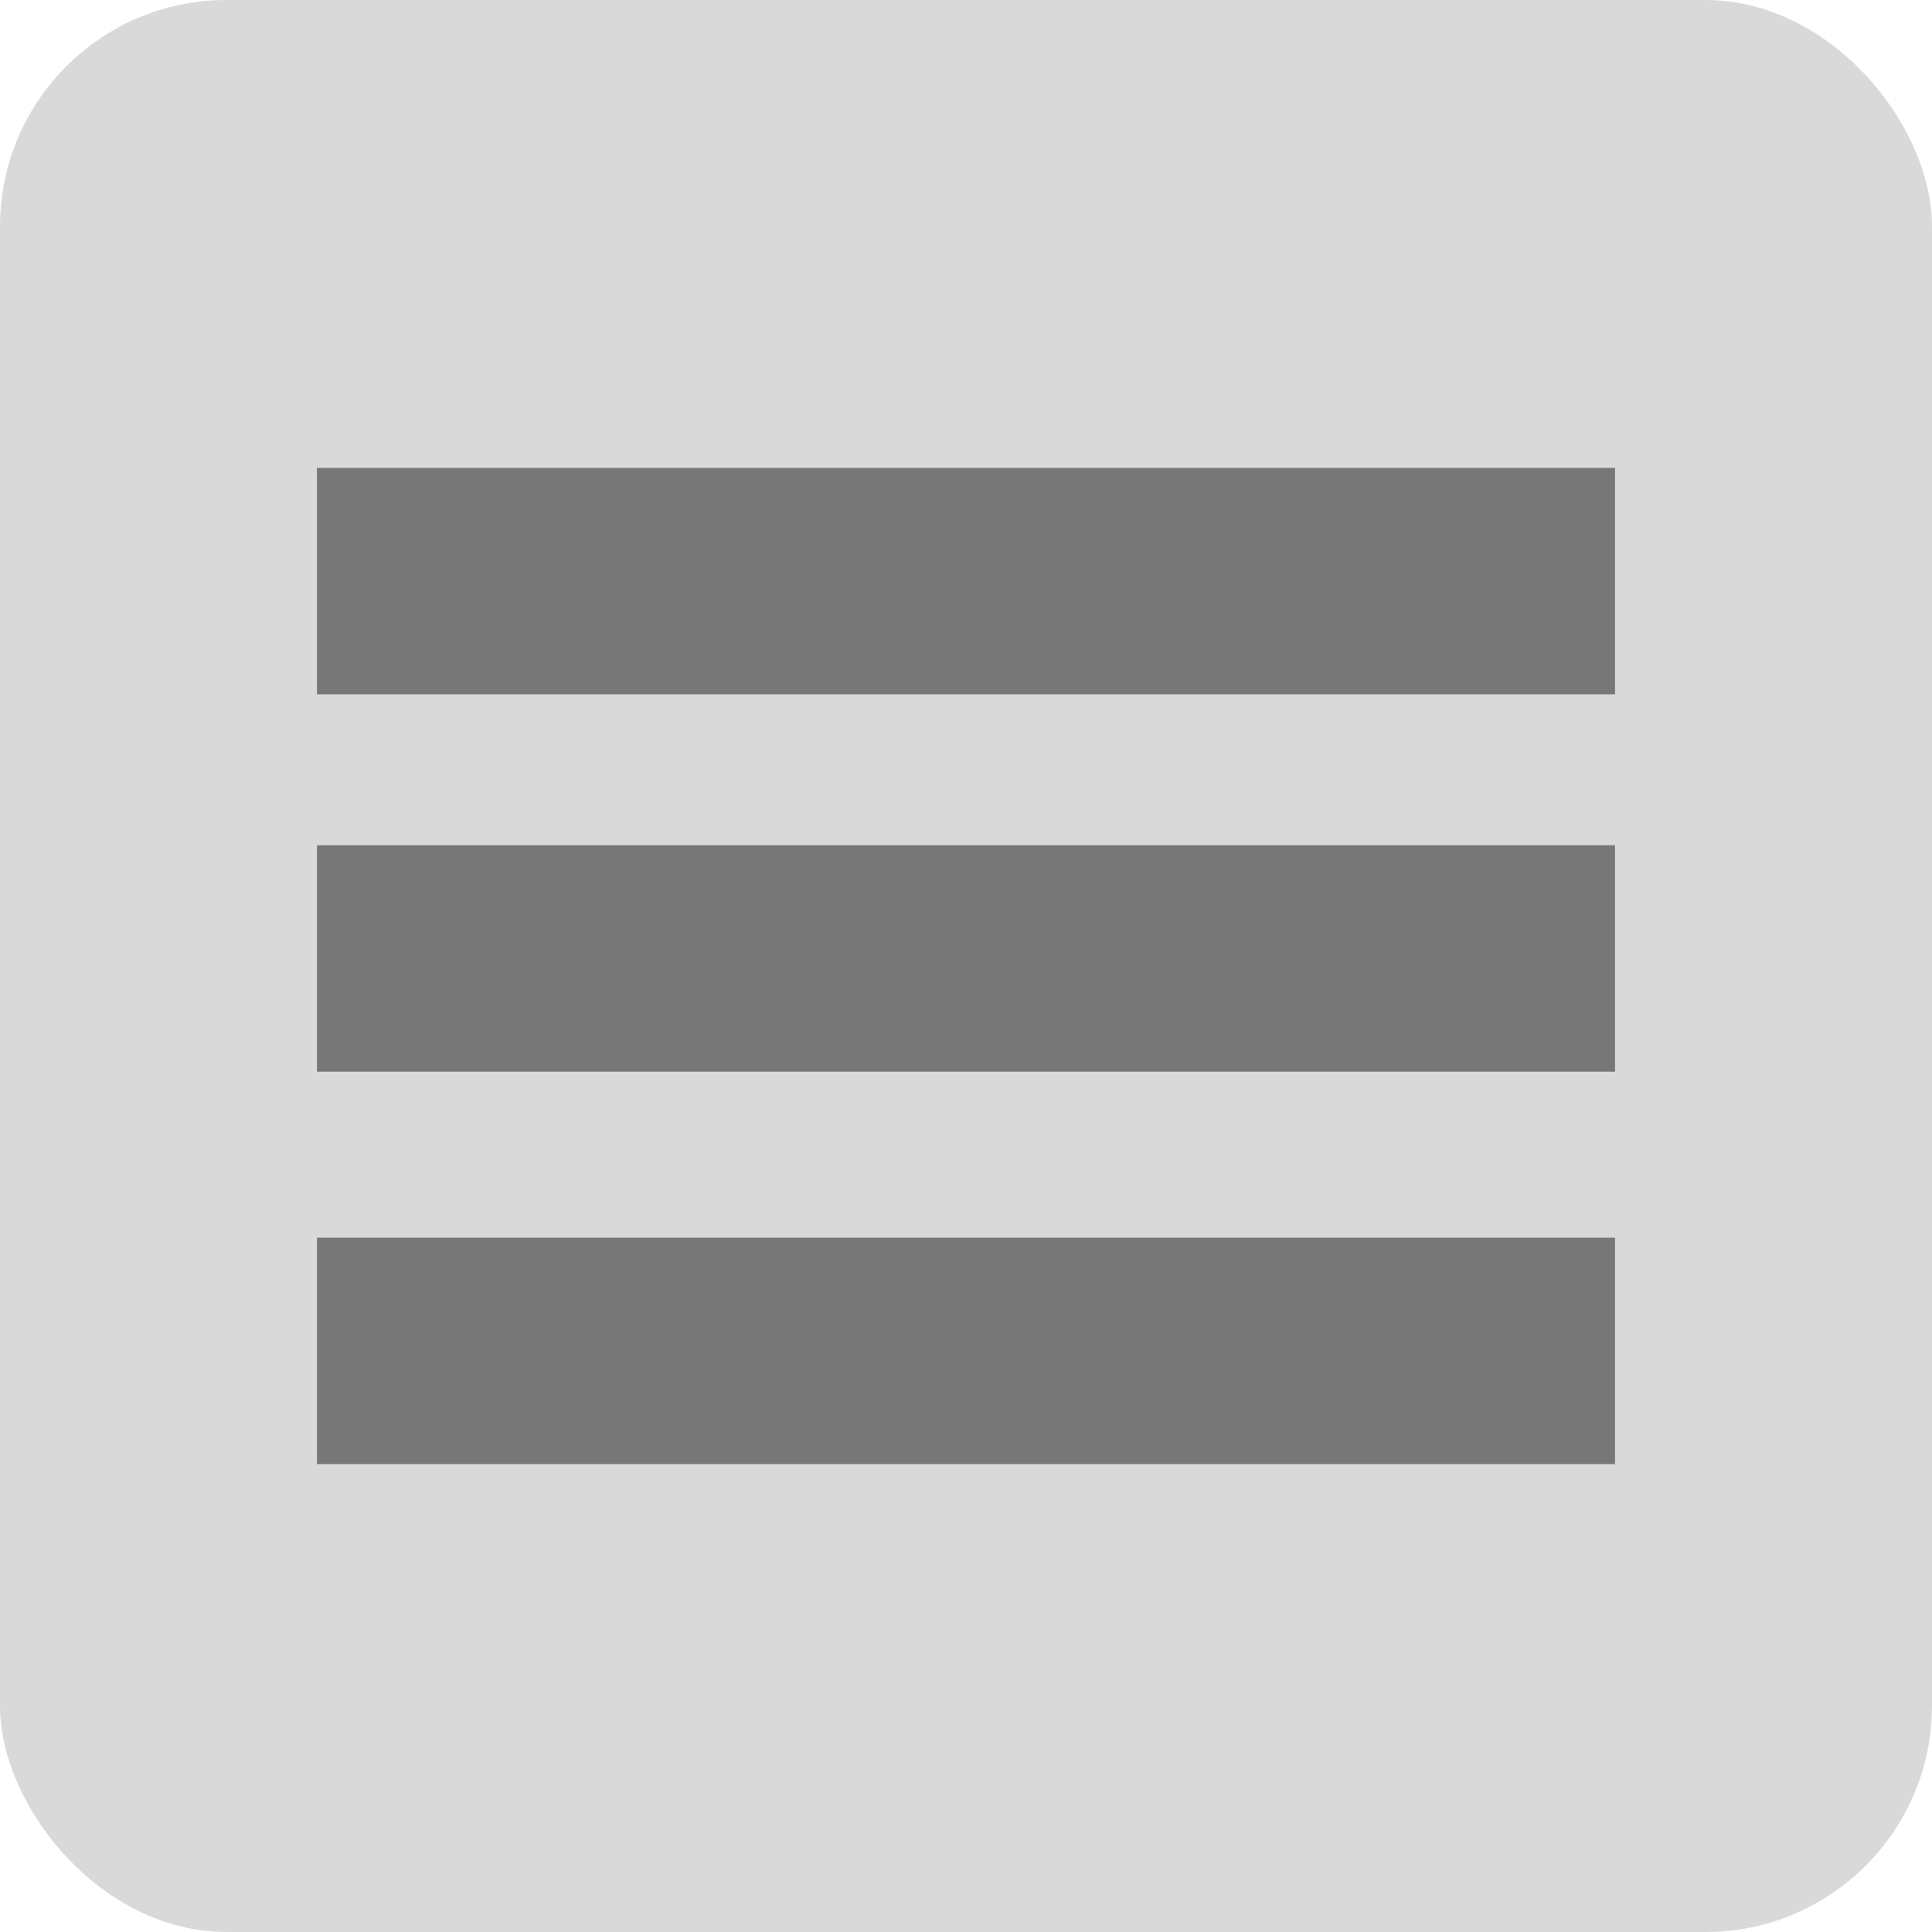 <svg width="128" height="128" viewBox="0 0 128 128" fill="none" xmlns="http://www.w3.org/2000/svg">
<rect width="128" height="128" rx="15" fill="#D9D9D9"/>
<rect x="21" y="56" width="86" height="15" fill="#777777"/>
<rect x="21" y="82" width="86" height="15" fill="#777777"/>
<rect x="21" y="31" width="86" height="15" fill="#777777"/>
</svg>
